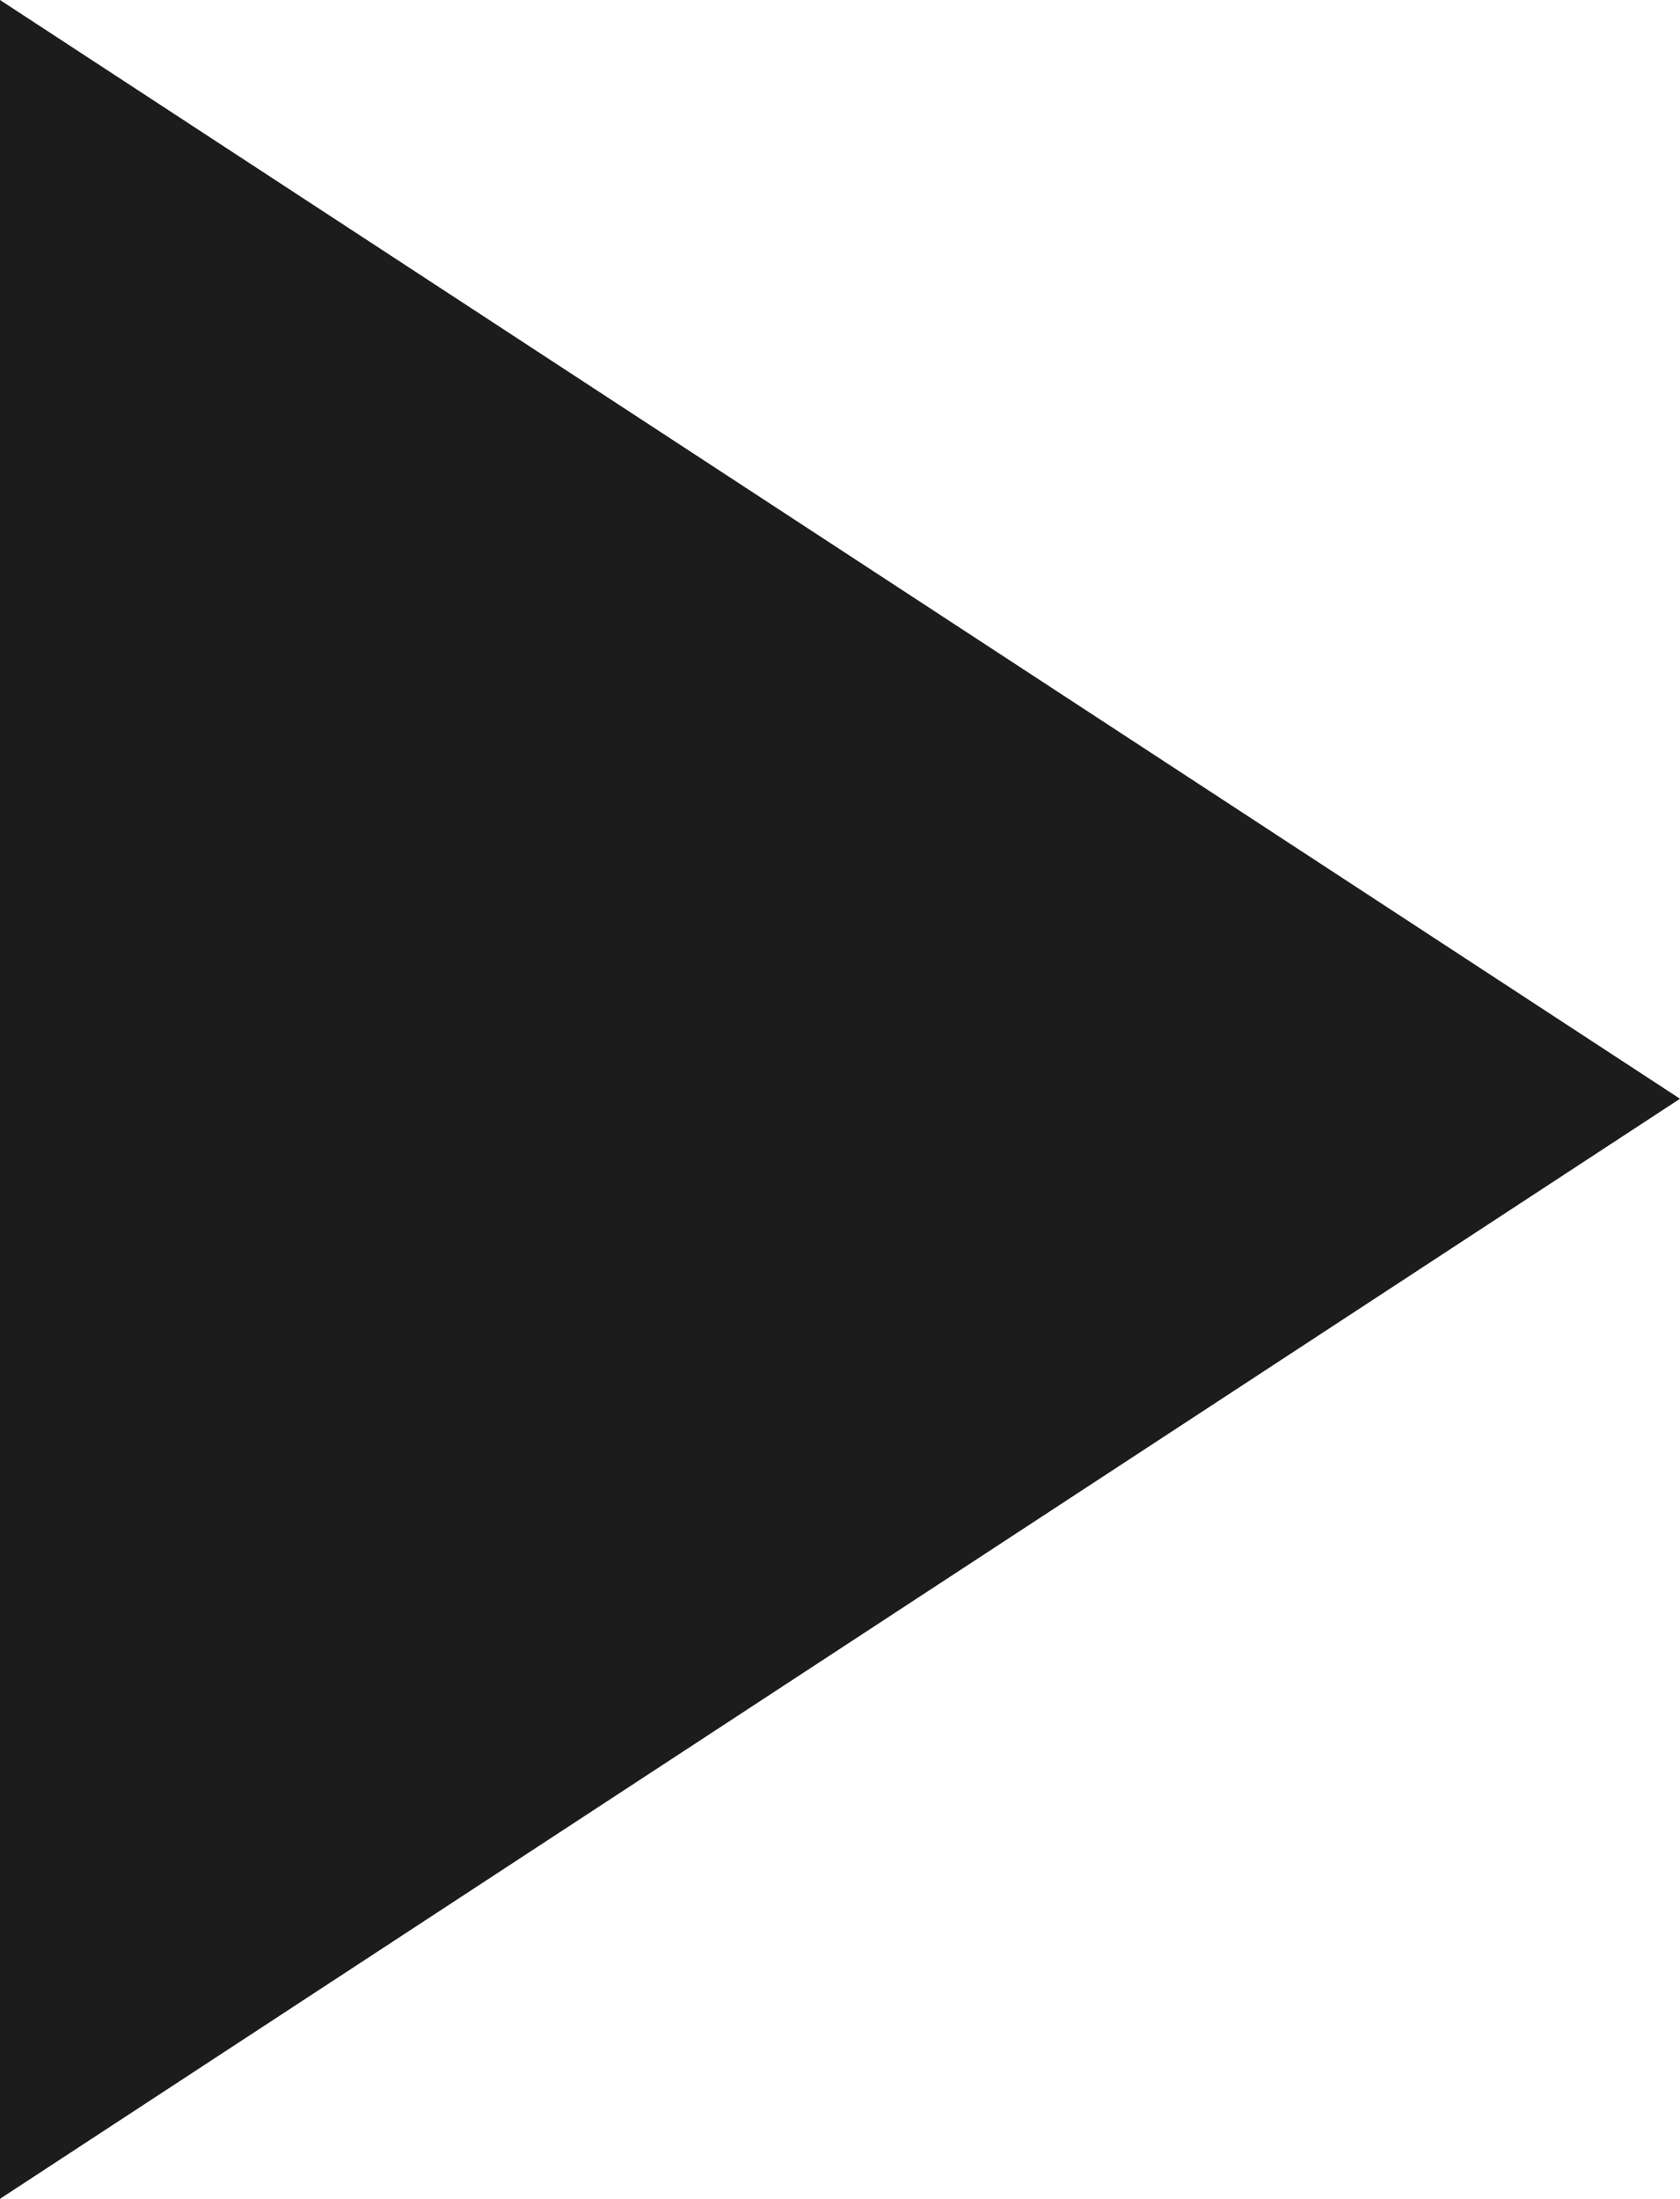 <?xml version="1.0" encoding="UTF-8"?>
<svg id="uuid-c6315b2e-f88d-4376-b1ab-fbe0e1579fa2" data-name="Capa 2" xmlns="http://www.w3.org/2000/svg" viewBox="0 0 12.91 16.89">
  <g id="uuid-5a2adabb-7d81-4088-a5e0-61eec284a060" data-name="Capa 1">
    <polygon points="0 16.89 0 0 12.91 8.44 0 16.89" style="fill: #1c1c1c;"/>
  </g>
</svg>
